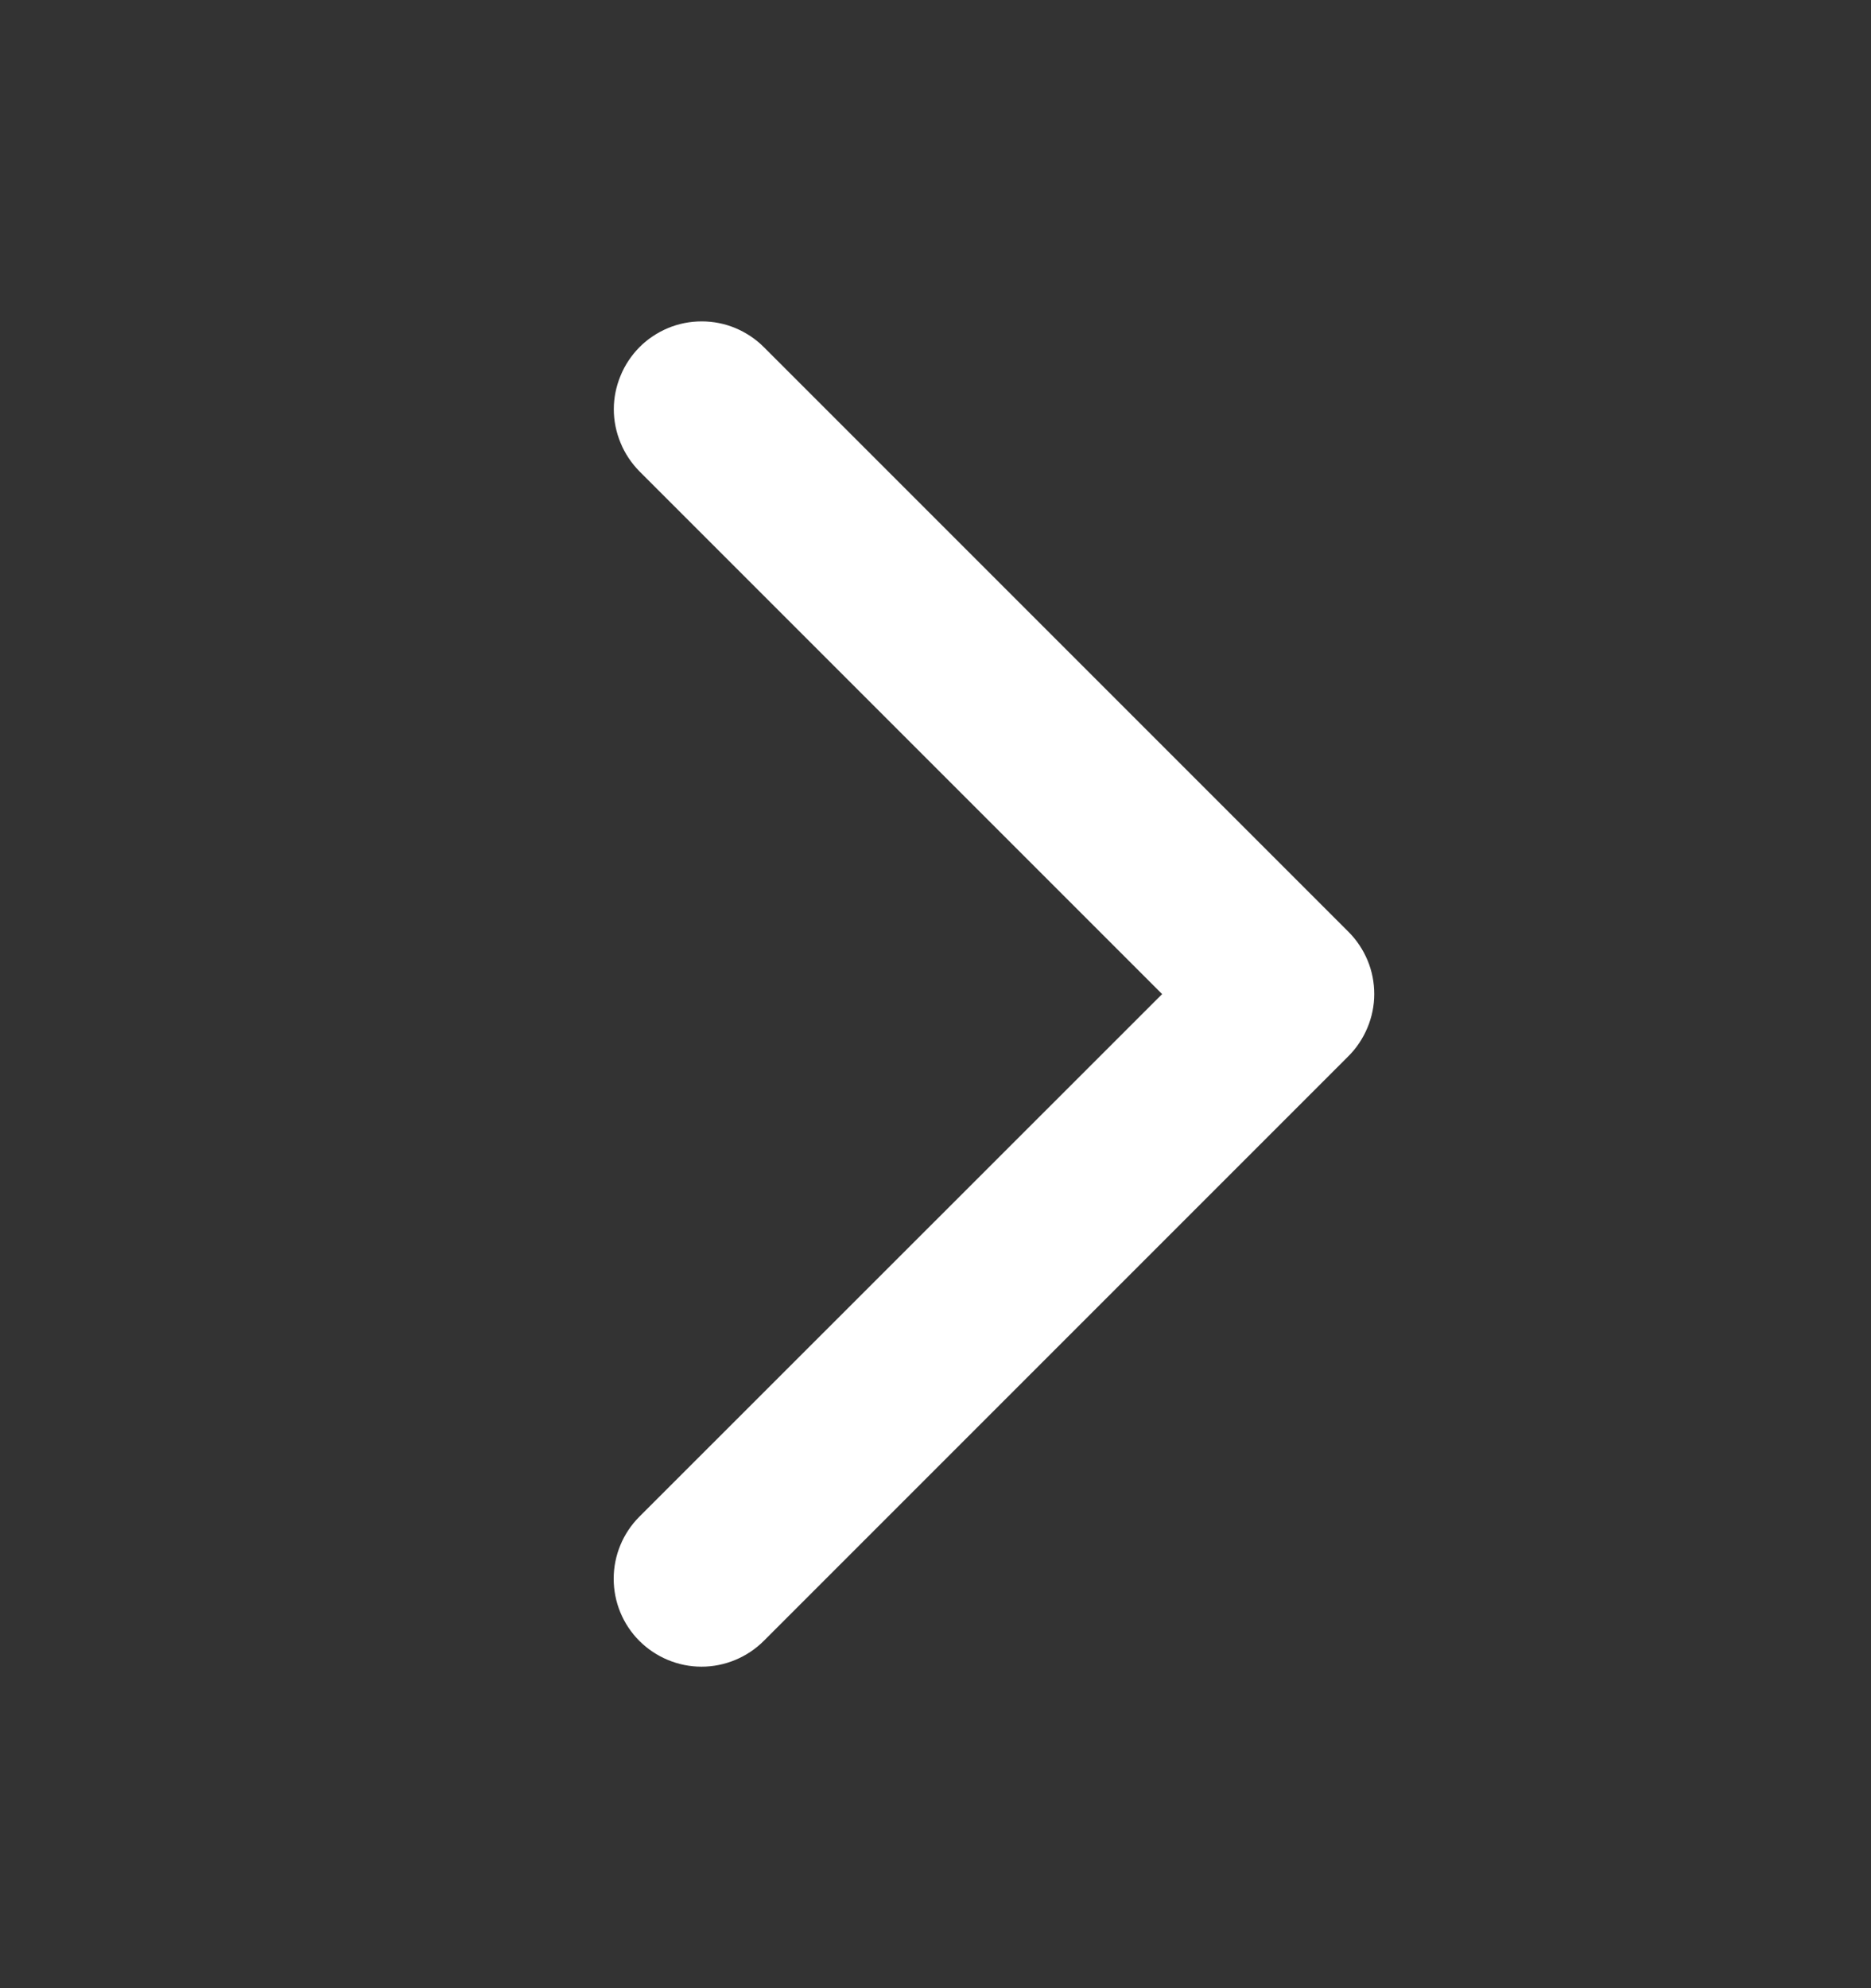 <svg width="16" height="17" viewBox="0 0 16 17" fill="none" xmlns="http://www.w3.org/2000/svg">
<rect x="0" y="0" width="16" height="17" fill="#333333" stroke="none"/>
<path d="M11.531 9.031L6.531 14.031C6.39 14.171 6.199 14.251 5.999 14.251C5.8 14.251 5.609 14.171 5.468 14.031C5.327 13.89 5.248 13.699 5.248 13.499C5.248 13.3 5.327 13.109 5.468 12.968L9.938 8.5L5.469 4.031C5.4 3.961 5.344 3.878 5.307 3.787C5.269 3.696 5.249 3.598 5.249 3.499C5.249 3.401 5.269 3.303 5.307 3.212C5.344 3.121 5.4 3.038 5.469 2.968C5.539 2.898 5.622 2.843 5.713 2.805C5.804 2.767 5.902 2.748 6.001 2.748C6.099 2.748 6.197 2.767 6.288 2.805C6.379 2.843 6.462 2.898 6.532 2.968L11.532 7.968C11.602 8.038 11.657 8.121 11.695 8.212C11.733 8.303 11.752 8.401 11.752 8.5C11.752 8.598 11.732 8.696 11.694 8.787C11.656 8.878 11.601 8.961 11.531 9.031Z" fill="white"/>
</svg>
